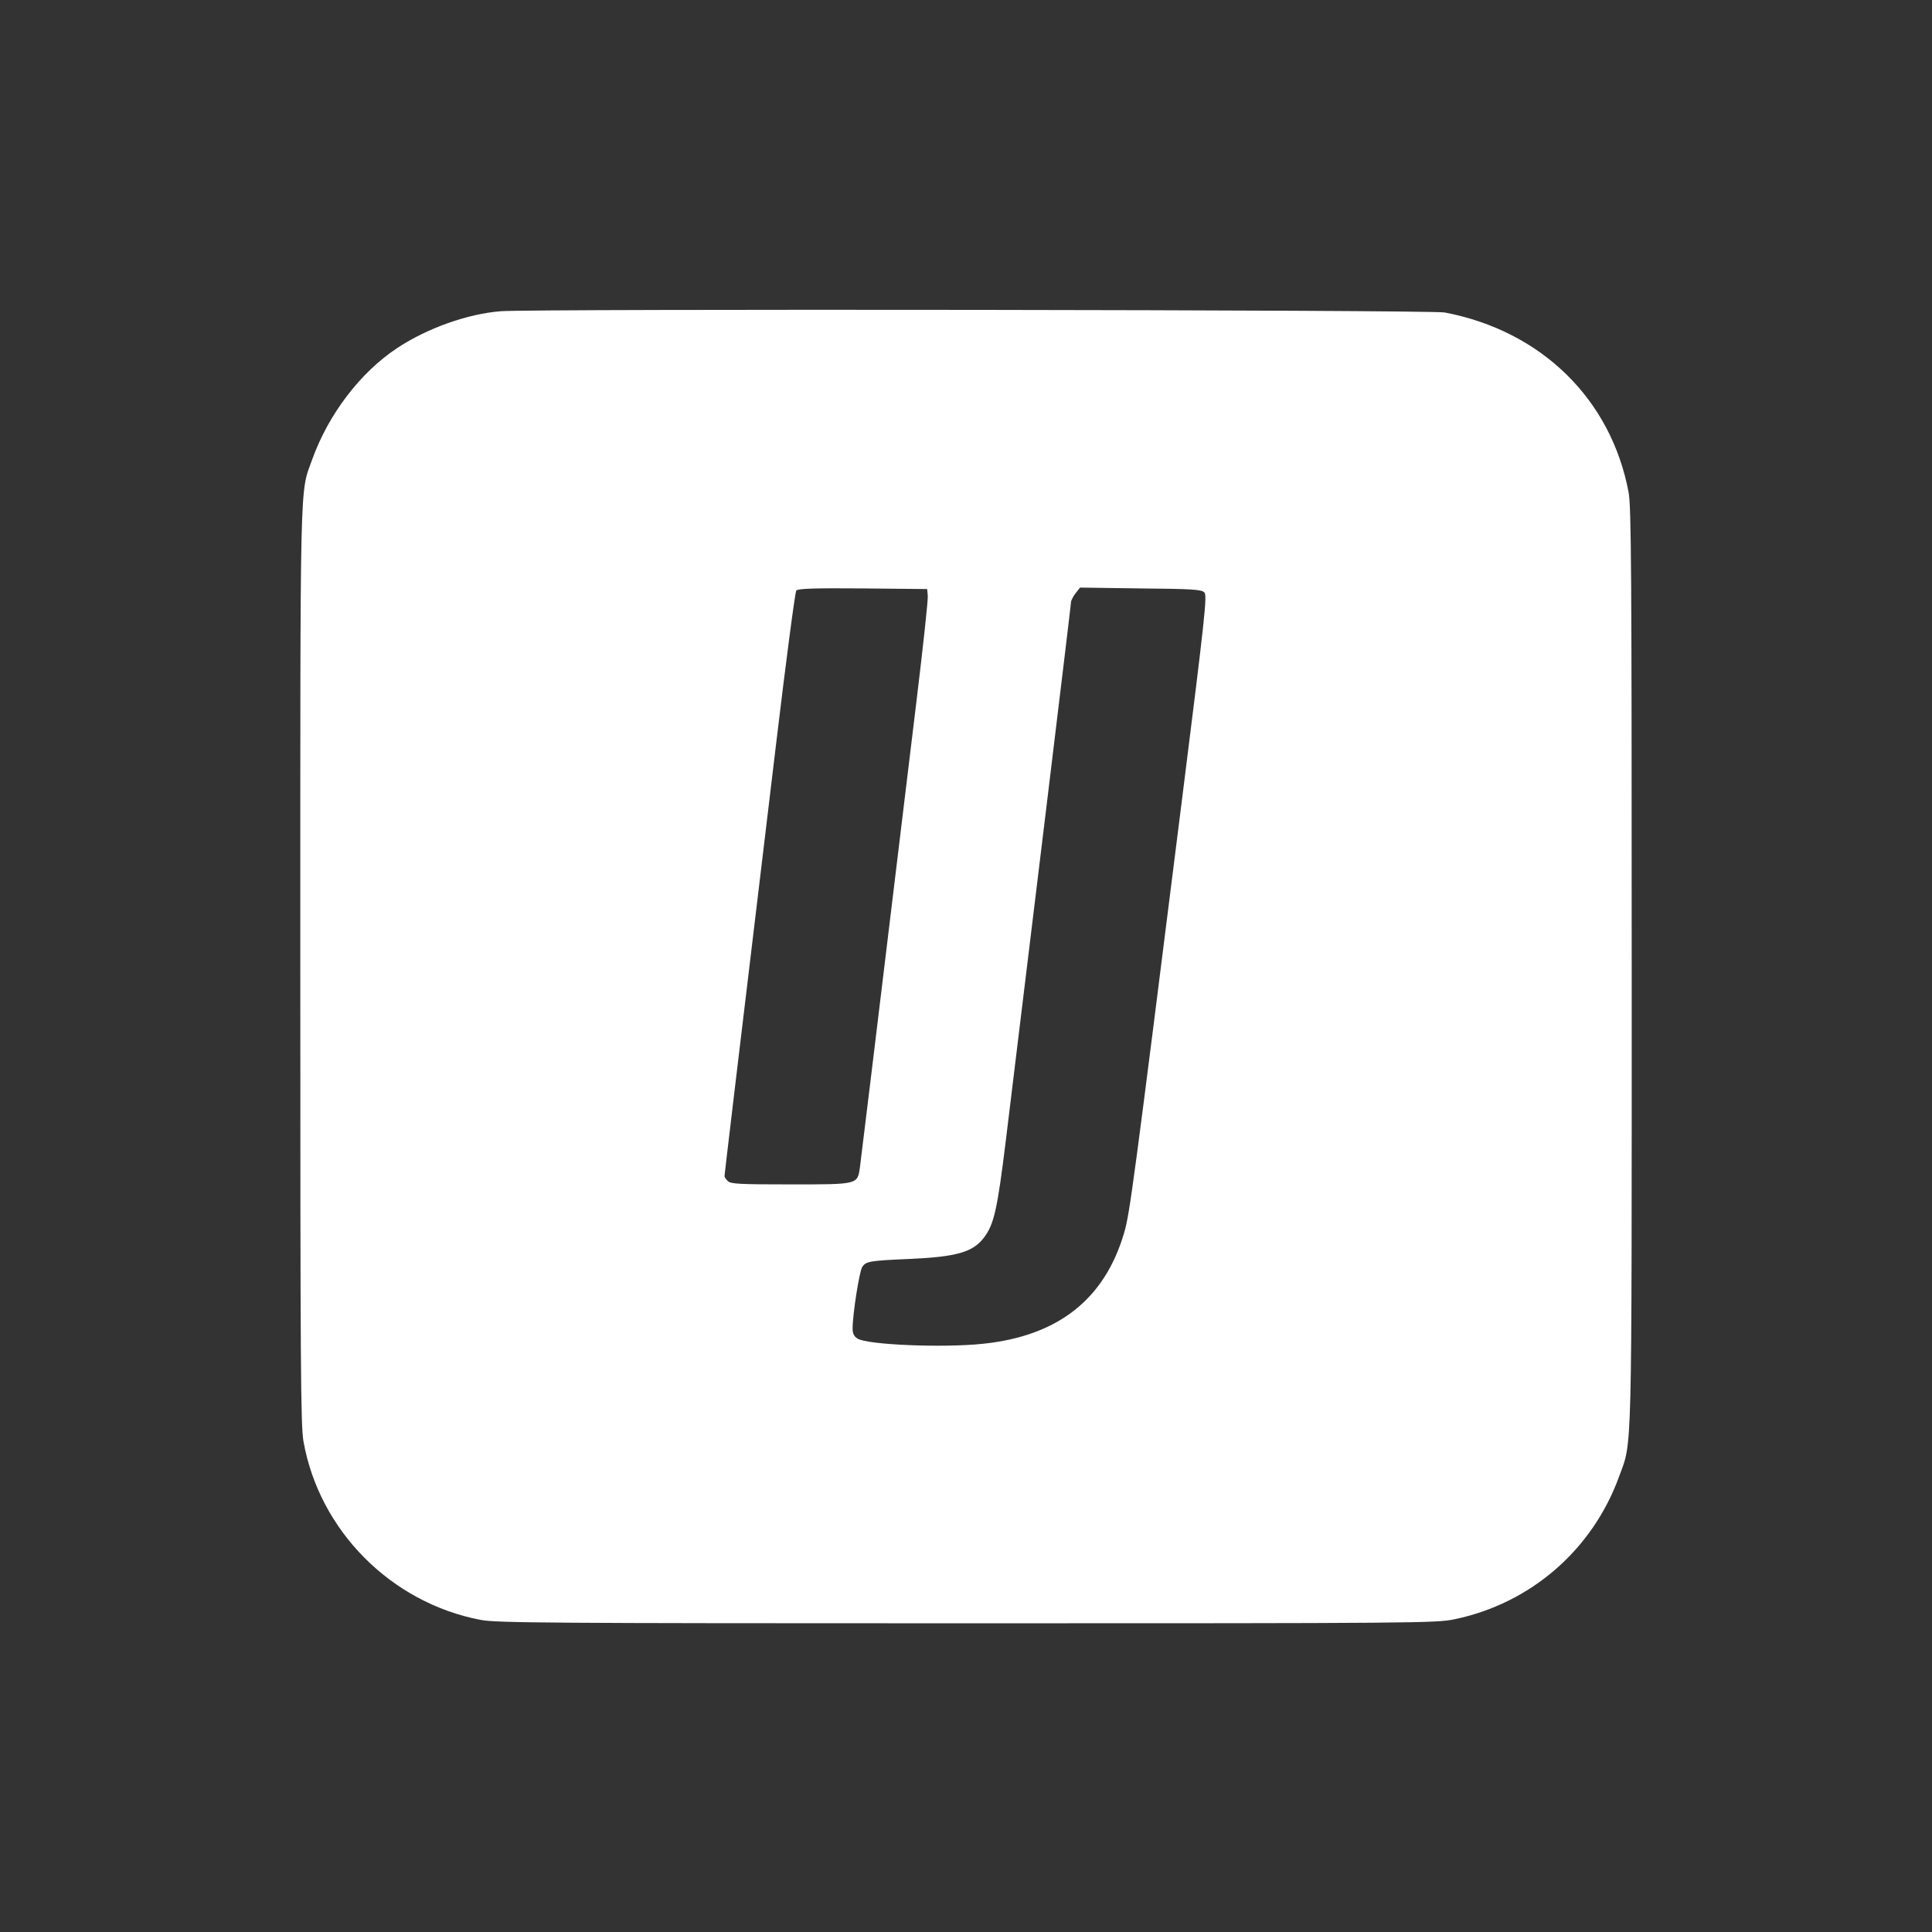 <svg version="1.0" xmlns="http://www.w3.org/2000/svg"
 width="920pt" height="920pt" viewBox="0 0 920 920">
<rect x="0" y="0" width="920" height="920" fill="#333333" stroke="none"/>
<g transform="translate(0,920) scale(0.1,-0.1)"
fill="#000000" stroke="none">
<path d="M2385 7718 c-157 -12 -351 -81 -493 -175 -176 -116 -328 -316 -405
-530 -60 -167 -57 -33 -57 -2412 0 -1916 2 -2187 15 -2264 75 -425 417 -770
845 -851 73 -14 328 -16 2314 -16 2139 0 2235 1 2321 19 363 75 658 330 785
680 63 173 60 42 60 2431 0 1902 -2 2188 -15 2257 -84 443 -415 767 -875 855
-64 13 -4347 18 -4495 6z m2033 -1355 c2 -17 -22 -240 -53 -495 -202 -1673
-265 -2188 -270 -2226 -12 -83 -7 -82 -329 -82 -245 0 -287 2 -300 16 -9 8
-16 19 -16 23 0 7 45 386 246 2061 47 393 90 721 96 728 8 9 80 12 317 10
l306 -3 3 -32z m1317 16 c14 -14 4 -108 -105 -975 -234 -1863 -250 -1980 -276
-2071 -92 -319 -315 -495 -674 -532 -190 -20 -552 -5 -597 25 -16 10 -23 24
-23 47 0 68 32 273 46 294 17 27 38 30 224 38 225 10 302 32 355 101 48 63 64
131 105 466 107 875 310 2547 310 2560 0 8 10 28 21 42 l22 28 288 -4 c244 -2
291 -5 304 -19z" fill="white"/>
</g>
</svg>
